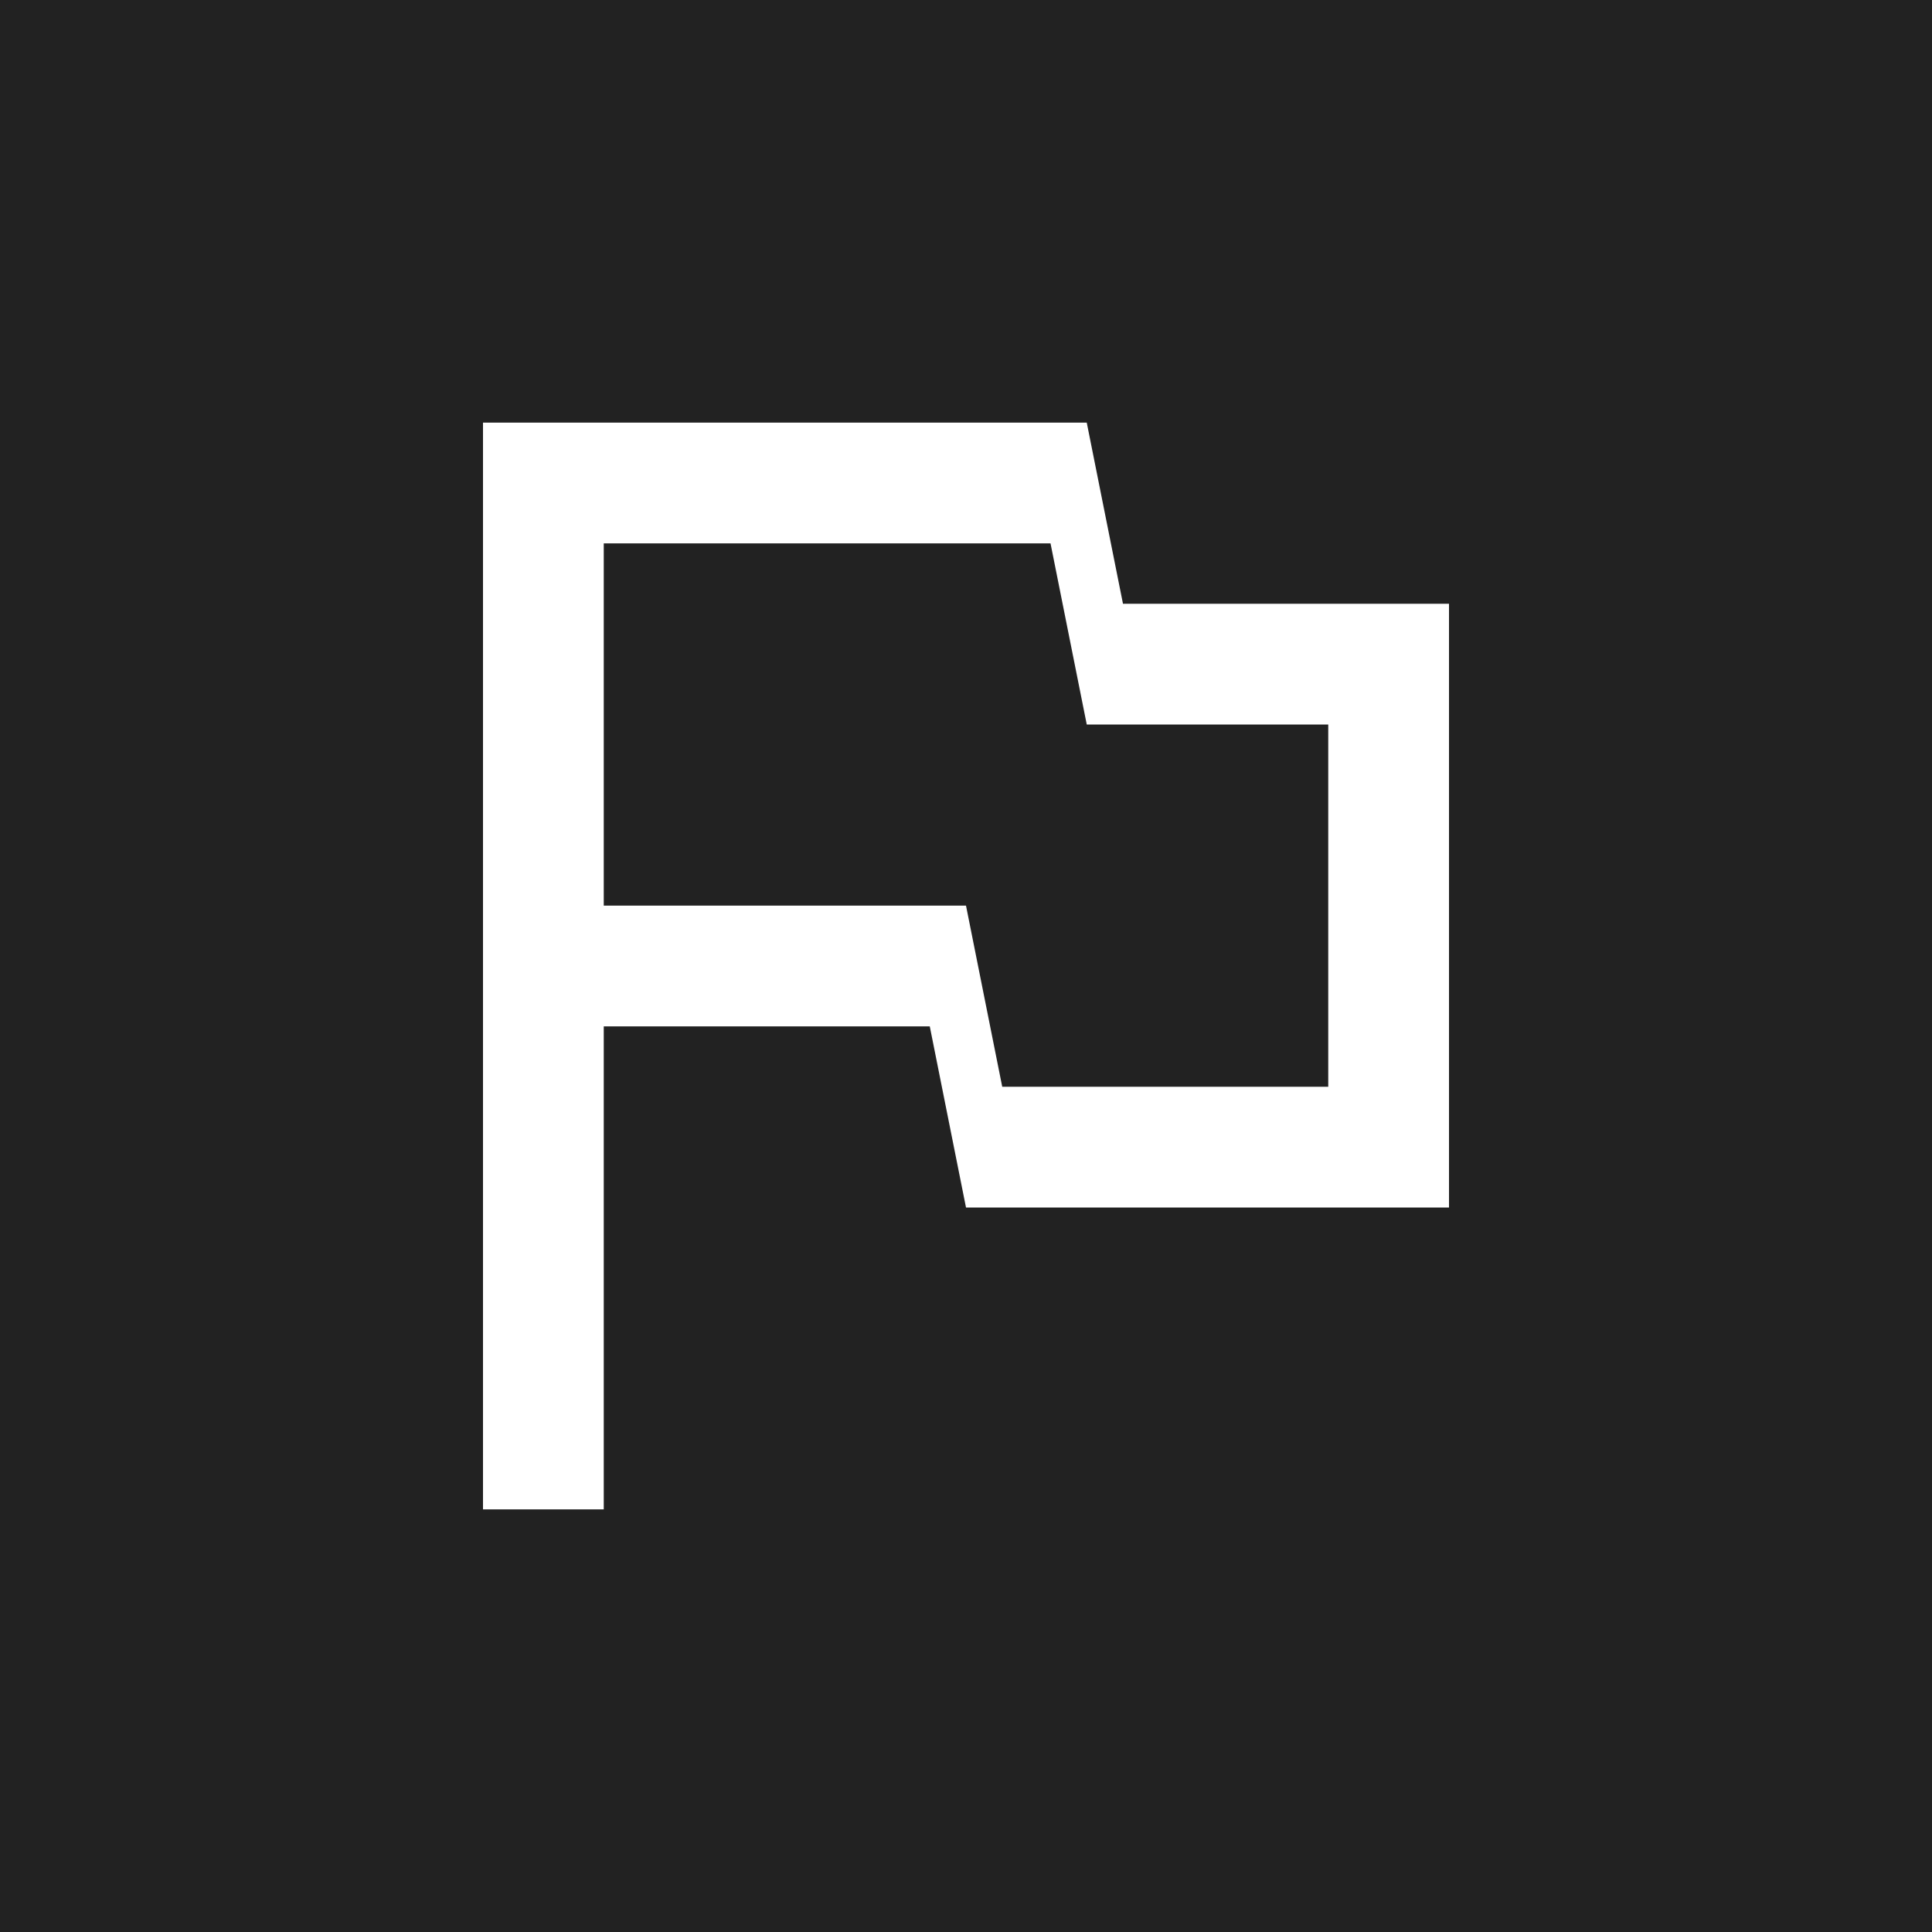 <svg width="32" height="32" viewBox="0 0 32 32" fill="none" xmlns="http://www.w3.org/2000/svg">
<rect width="32" height="32" fill="#222222"/>
<path fill-rule="evenodd" clip-rule="evenodd" d="M10 7H8V9V15V17V25H10V17H15.4L16 20H17H22H24V18V12V10H22H18.6L18 7H17H10ZM16.6 18H22V12H19H18L17.4 9H10V15H15H16L16.6 18Z" fill="white"/>
</svg>
